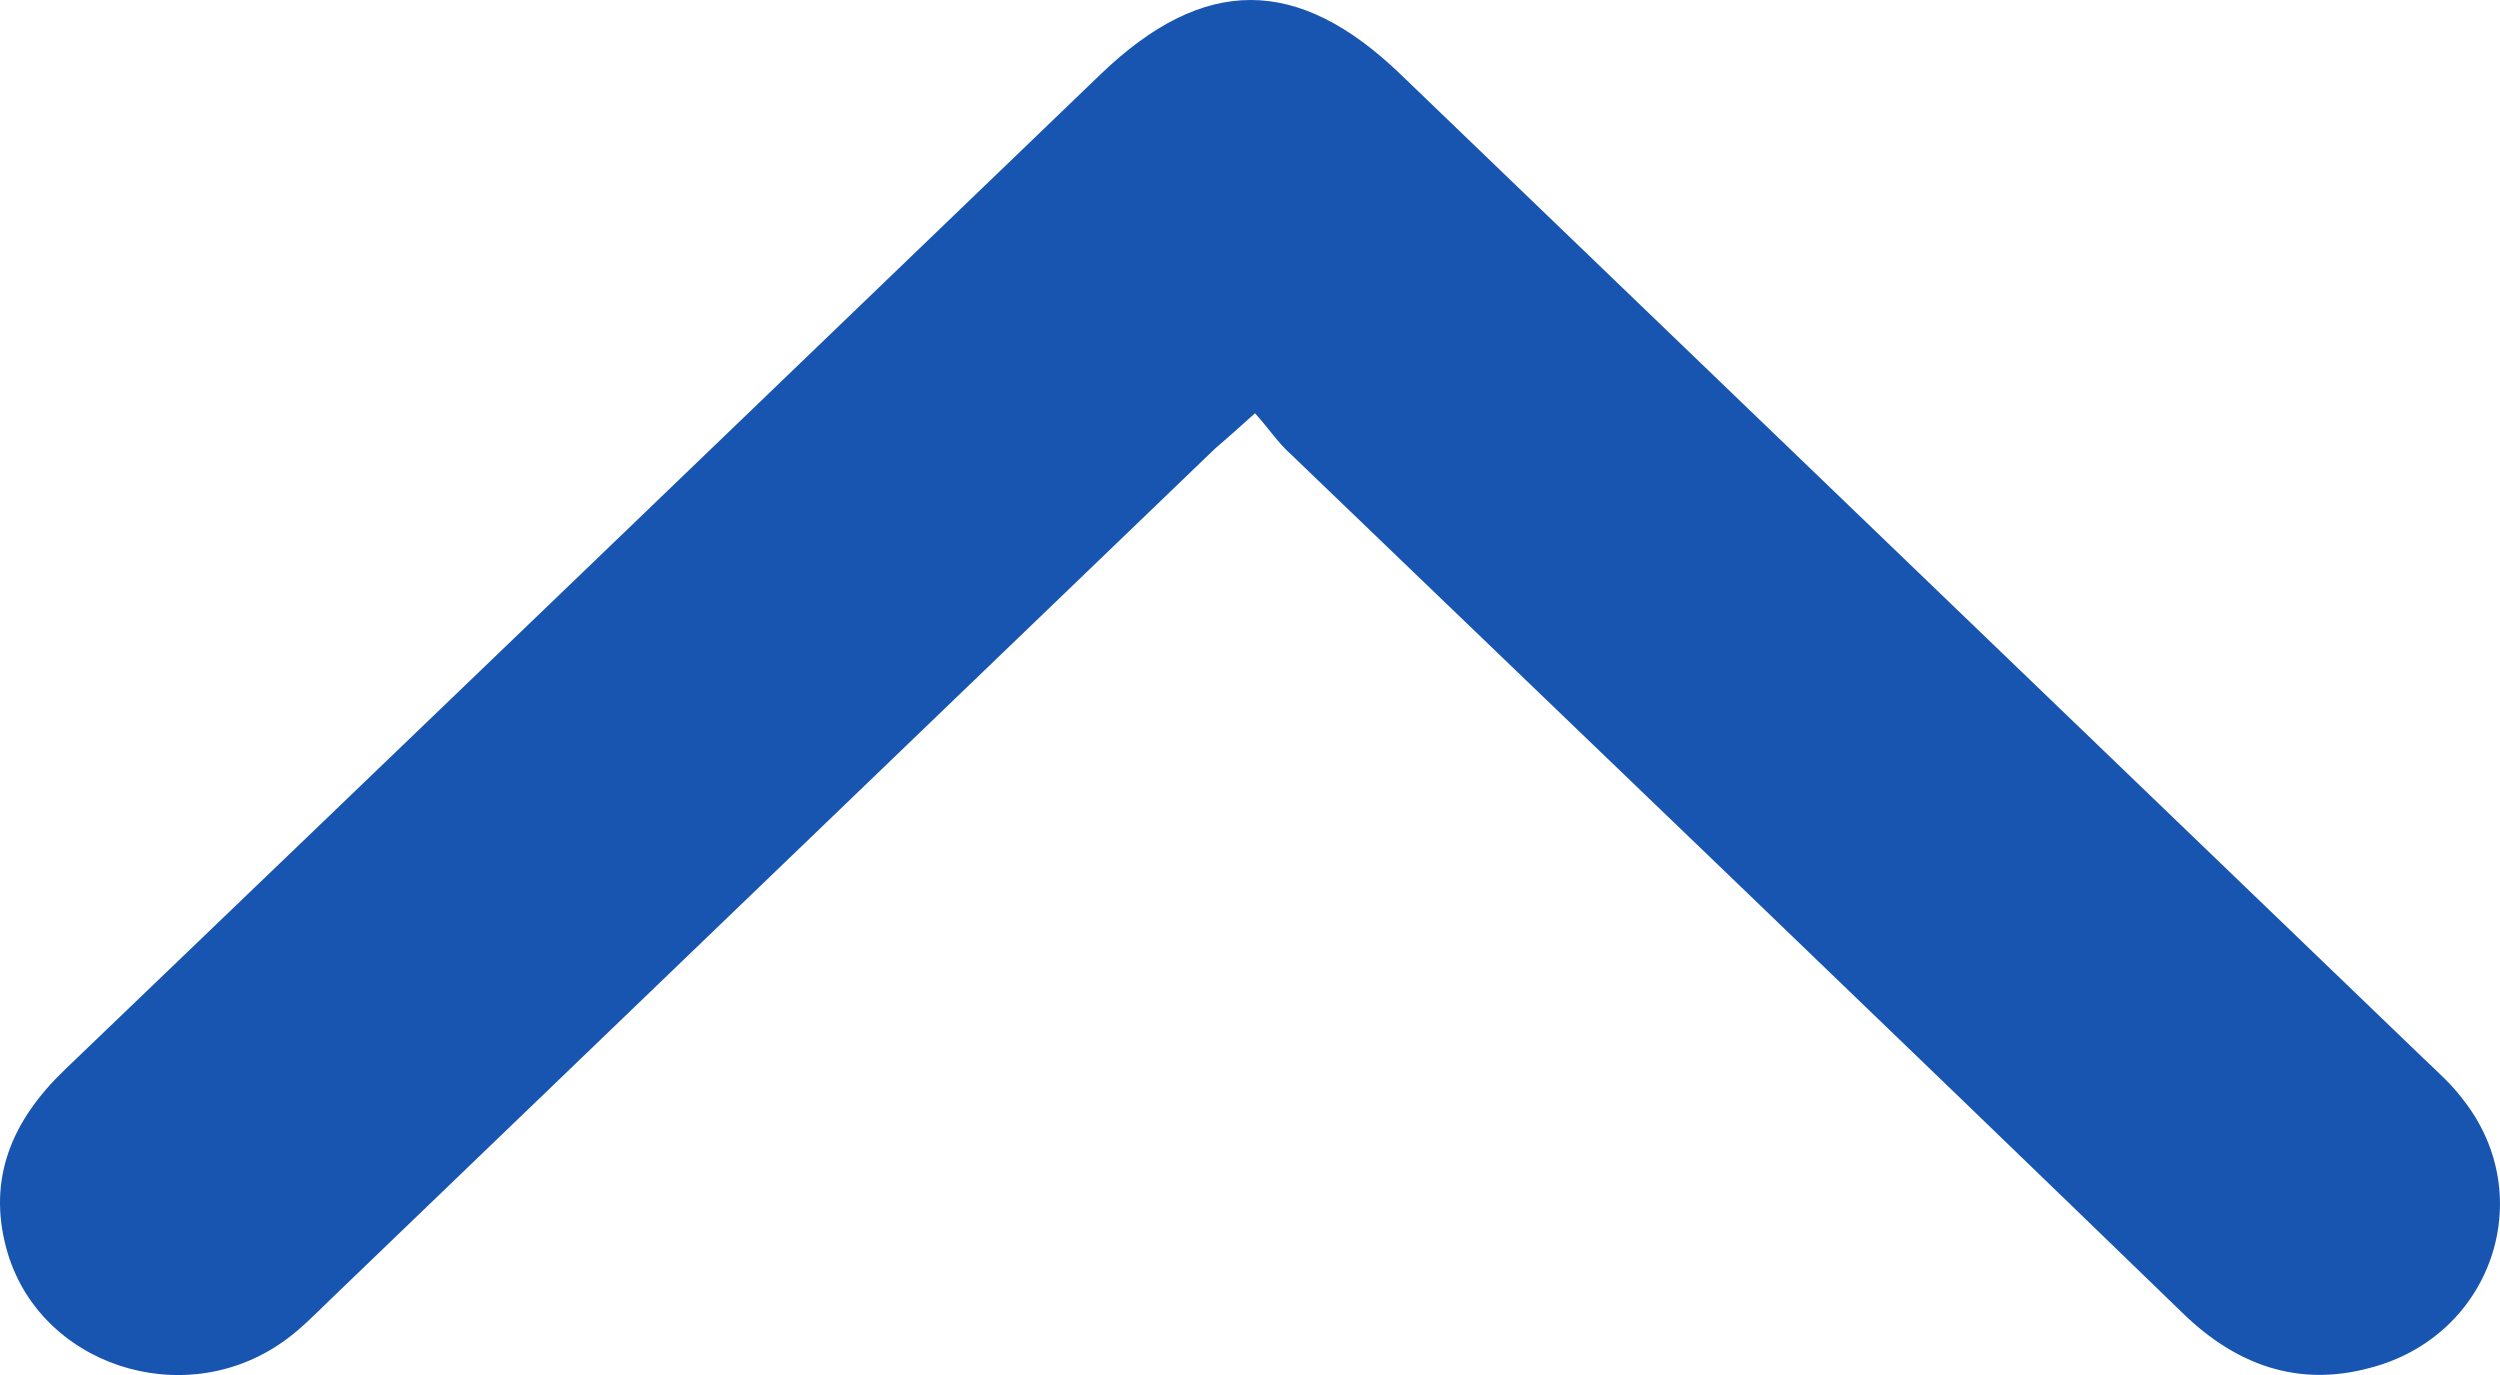 <svg width="20" height="11" viewBox="0 0 20 11" fill="none" xmlns="http://www.w3.org/2000/svg">
<path d="M10.04 3.306C10.157 3.436 10.228 3.547 10.327 3.634C12.708 5.924 15.098 8.214 17.47 10.513C17.89 10.918 18.383 11.099 18.956 10.944C19.931 10.694 20.316 9.575 19.707 8.8C19.618 8.679 19.502 8.576 19.394 8.473C16.664 5.846 13.934 3.22 11.204 0.594C10.381 -0.198 9.629 -0.198 8.805 0.594C6.039 3.255 3.282 5.907 0.517 8.559C0.096 8.963 -0.101 9.428 0.051 9.988C0.302 10.918 1.465 11.306 2.271 10.729C2.405 10.634 2.522 10.513 2.638 10.401C5.001 8.128 7.355 5.864 9.718 3.591C9.808 3.513 9.897 3.436 10.04 3.306Z" fill="#1855B0"/>
</svg>
